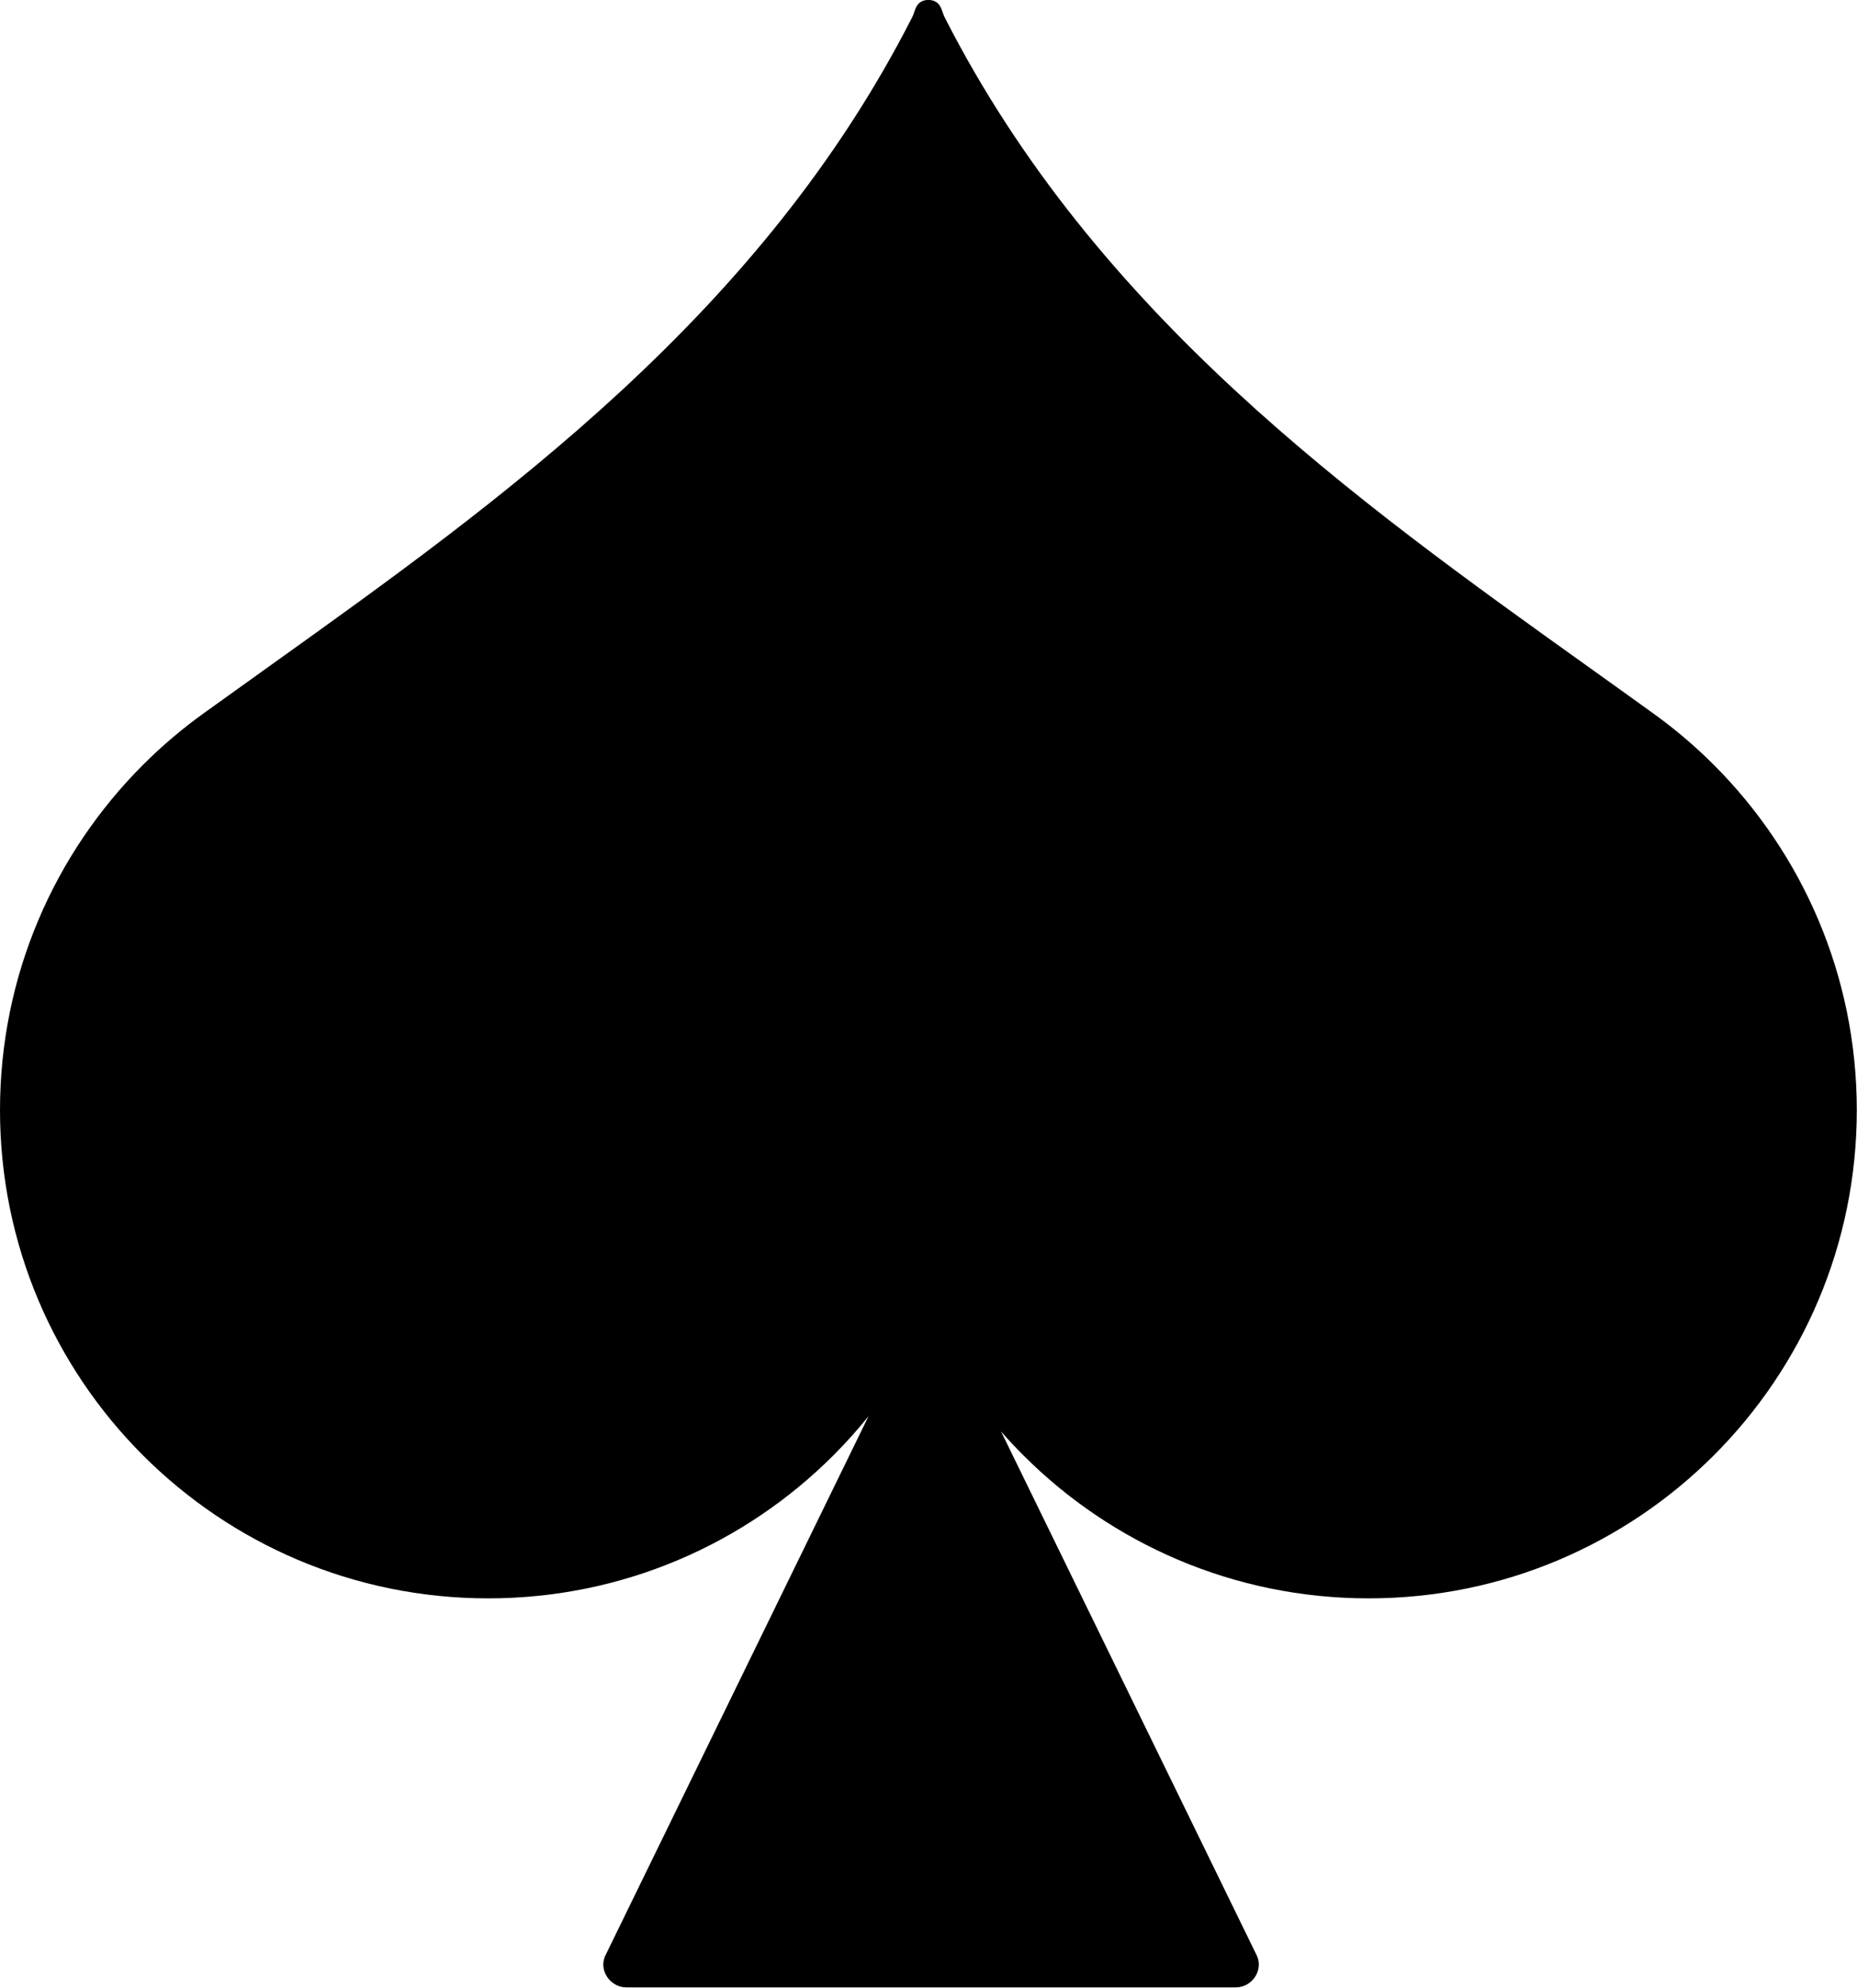 <svg width="1793" height="1919" viewBox="0 0 1793 1919" fill="none" xmlns="http://www.w3.org/2000/svg">
<path d="M890.027 1.327C892.08 0.314 894.267 -0.1 896.4 0.02C898.533 -0.1 900.72 0.314 902.773 1.327C909.173 4.487 909.32 11.287 912.213 16.94C1058.48 303.954 1308.45 482.767 1532.25 642.807C1554.13 658.46 1575.79 673.94 1593.93 687.047C1615.64 702.447 1635.97 719.634 1654.75 738.394C1740.04 823.698 1792.8 941.54 1792.8 1071.7C1792.8 1201.87 1740.04 1319.71 1654.75 1405.01C1569.44 1490.31 1451.6 1543.07 1321.44 1543.07C1191.27 1543.07 1073.43 1490.31 988.133 1405.01C980.68 1397.56 973.48 1389.87 966.546 1381.94L1213.03 1886.96C1220.68 1901.28 1209.27 1918.64 1193.21 1918.64H604.76C588.88 1918.64 577.213 1901.42 584.946 1886.96L838.586 1367.24C827.96 1380.43 816.64 1393.04 804.68 1405.01C719.373 1490.31 601.533 1543.07 471.373 1543.07C341.2 1543.07 223.36 1490.31 138.067 1405.01C52.76 1319.71 0 1201.87 0 1071.7C0 941.54 52.76 823.698 138.067 738.394C156.827 719.634 177.16 702.447 198.853 687.047C217.013 673.94 238.666 658.46 260.546 642.807C484.413 482.714 734.466 303.86 880.72 16.7C883.573 11.1 883.667 4.474 890.027 1.327Z" fill="black"/>
</svg>
